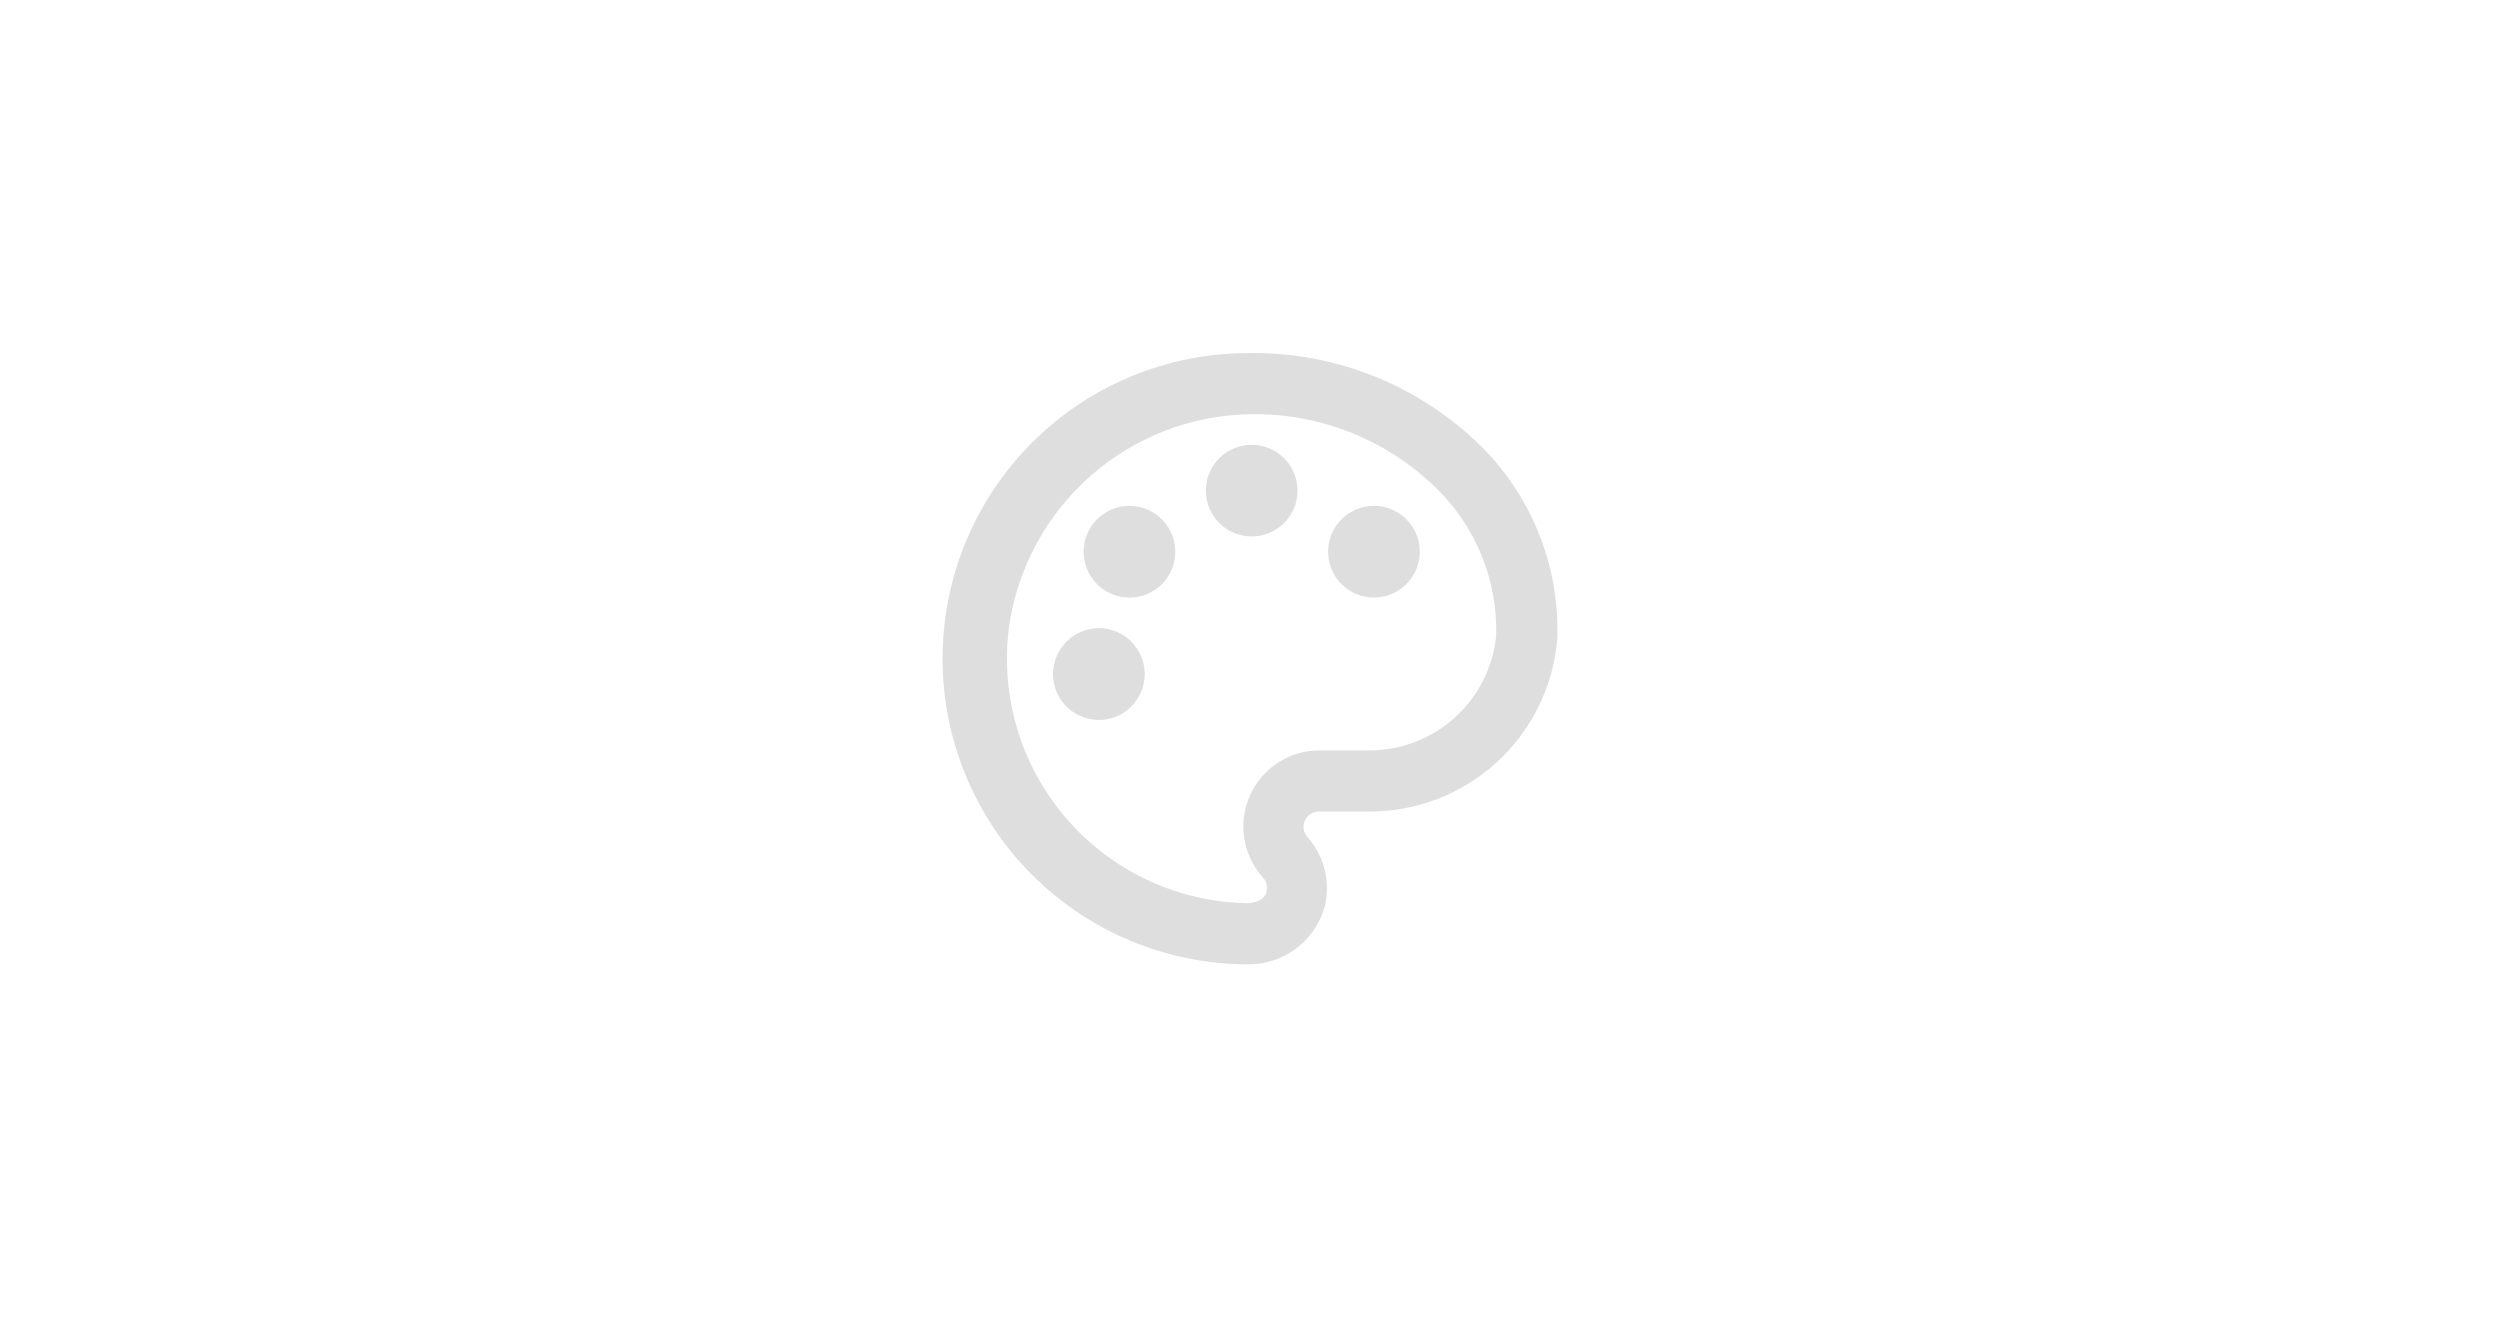 <svg width="94" height="50" viewBox="0 0 94 50" fill="none" xmlns="http://www.w3.org/2000/svg">
<path fill-rule="evenodd" clip-rule="evenodd" d="M55.728 16.816C54.576 15.671 53.207 14.769 51.701 14.161C50.196 13.553 48.584 13.253 46.96 13.276C43.912 13.269 40.986 14.472 38.826 16.622C36.666 18.771 35.448 21.691 35.44 24.739C35.432 27.787 36.636 30.712 38.785 32.873C40.935 35.033 43.855 36.251 46.903 36.259C47.559 36.27 48.201 36.063 48.727 35.67C49.254 35.277 49.634 34.72 49.81 34.087C49.922 33.63 49.921 33.153 49.807 32.696C49.692 32.239 49.469 31.818 49.155 31.467C49.082 31.384 49.035 31.283 49.019 31.174C49.002 31.065 49.017 30.954 49.062 30.854C49.106 30.753 49.179 30.668 49.271 30.608C49.363 30.547 49.47 30.515 49.58 30.513H51.476C53.261 30.522 54.982 29.855 56.295 28.646C57.608 27.437 58.416 25.777 58.555 23.998C58.598 22.671 58.369 21.35 57.883 20.115C57.397 18.88 56.663 17.757 55.728 16.816ZM51.522 28.215H49.626C49.072 28.212 48.53 28.369 48.064 28.669C47.598 28.968 47.229 29.396 47.001 29.901C46.774 30.406 46.697 30.966 46.782 31.513C46.867 32.06 47.108 32.571 47.477 32.984C47.549 33.056 47.6 33.147 47.624 33.246C47.648 33.346 47.645 33.45 47.615 33.547C47.558 33.788 47.293 33.938 46.937 33.961C45.632 33.944 44.346 33.65 43.163 33.097C41.981 32.544 40.929 31.747 40.079 30.756C39.229 29.766 38.6 28.606 38.233 27.353C37.866 26.101 37.77 24.785 37.951 23.492C38.279 21.32 39.364 19.334 41.015 17.885C42.665 16.436 44.776 15.618 46.972 15.575H47.063C48.363 15.557 49.653 15.801 50.857 16.29C52.061 16.78 53.154 17.505 54.073 18.424C54.79 19.142 55.354 19.998 55.729 20.94C56.105 21.883 56.284 22.892 56.257 23.906C56.138 25.081 55.589 26.172 54.715 26.967C53.841 27.762 52.704 28.207 51.522 28.215ZM47.063 20.171C48.015 20.171 48.787 19.399 48.787 18.447C48.787 17.495 48.015 16.724 47.063 16.724C46.111 16.724 45.34 17.495 45.34 18.447C45.34 19.399 46.111 20.171 47.063 20.171ZM50.114 19.982C50.265 19.676 50.503 19.422 50.798 19.252C50.995 19.138 51.211 19.065 51.436 19.035C51.66 19.006 51.888 19.021 52.107 19.079C52.326 19.138 52.531 19.239 52.711 19.377C52.89 19.515 53.041 19.687 53.154 19.884C53.324 20.179 53.403 20.518 53.38 20.858C53.358 21.198 53.235 21.524 53.027 21.794C52.82 22.065 52.537 22.267 52.214 22.377C51.891 22.486 51.543 22.497 51.214 22.409C50.885 22.321 50.589 22.137 50.364 21.881C50.14 21.624 49.996 21.307 49.952 20.969C49.907 20.631 49.964 20.288 50.114 19.982ZM43.329 19.252C43.033 19.082 42.694 19.003 42.354 19.025C42.014 19.048 41.688 19.171 41.418 19.378C41.148 19.586 40.945 19.869 40.836 20.192C40.726 20.515 40.715 20.863 40.803 21.192C40.892 21.521 41.076 21.817 41.332 22.041C41.588 22.266 41.906 22.41 42.243 22.454C42.581 22.499 42.925 22.442 43.23 22.291C43.536 22.14 43.79 21.903 43.961 21.607C44.074 21.411 44.148 21.195 44.177 20.97C44.207 20.746 44.192 20.517 44.133 20.299C44.074 20.08 43.973 19.875 43.835 19.695C43.697 19.515 43.525 19.365 43.329 19.252ZM39.722 24.695C39.851 24.379 40.07 24.108 40.353 23.917C40.54 23.789 40.75 23.7 40.972 23.654C41.193 23.607 41.422 23.606 41.644 23.648C41.866 23.691 42.078 23.777 42.267 23.903C42.455 24.028 42.617 24.189 42.743 24.377C42.935 24.659 43.039 24.992 43.041 25.333C43.044 25.674 42.945 26.008 42.758 26.293C42.57 26.578 42.302 26.801 41.988 26.934C41.674 27.067 41.327 27.103 40.992 27.038C40.657 26.974 40.349 26.812 40.106 26.572C39.864 26.332 39.697 26.026 39.629 25.692C39.561 25.357 39.593 25.01 39.722 24.695Z" fill="#DEDEDE"/>
</svg>
